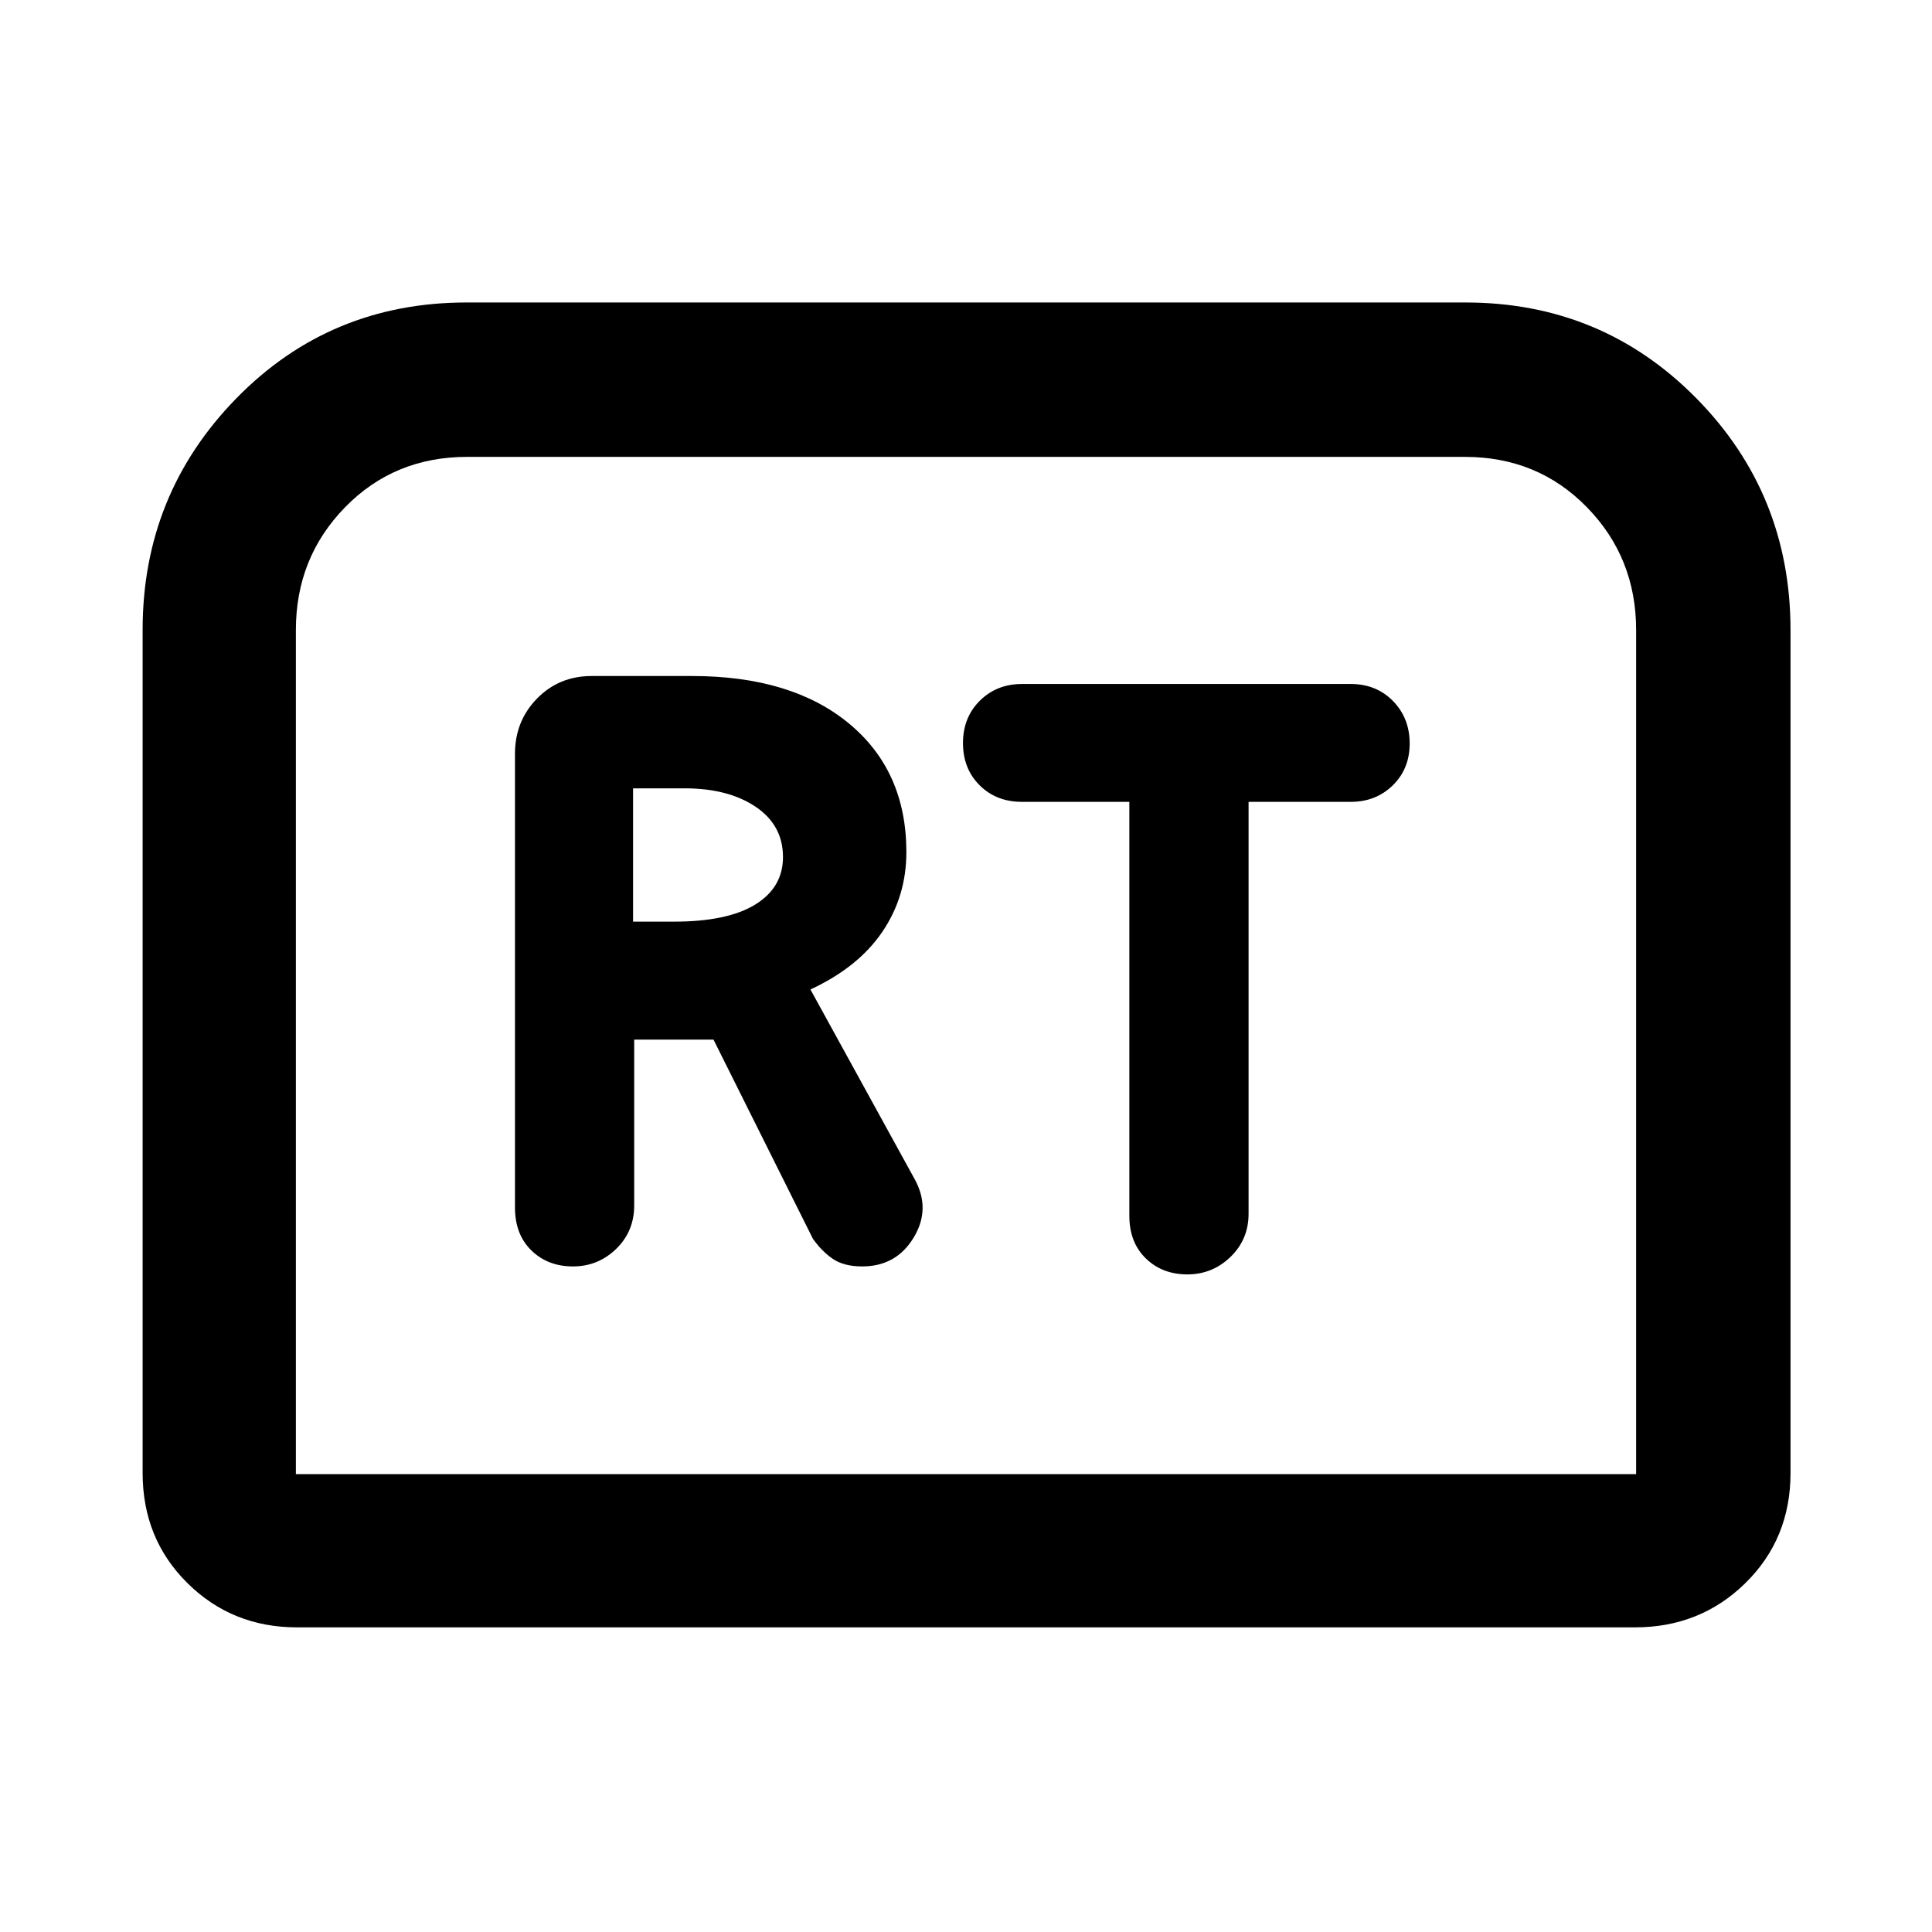 <svg xmlns="http://www.w3.org/2000/svg" height="48" viewBox="0 -960 960 960" width="48"><path d="M284.7-330.72q12.47 0 21.45-8.69 8.98-8.7 8.98-21.64v-82.36h39.41l49.35 98.87q4.27 6.13 9.81 9.98 5.55 3.84 14.71 3.84 16.89 0 25.56-14.28 8.66-14.27.53-29.07l-51.8-94.26q23.8-11.06 35.73-28.66 11.94-17.61 11.94-39.58 0-40.32-28.51-63.92t-78.01-23.6H294q-16.21 0-27.16 11.2-10.95 11.21-10.95 27.41v225.51q0 13.36 8.16 21.31 8.17 7.94 20.65 7.94Zm29.87-171.32v-66.24h25.62q21.66 0 35.27 9.15 13.6 9.15 13.6 25 0 15.11-13.8 23.6-13.8 8.49-40.41 8.49h-20.28Zm275.41 175.28q12.48 0 21.46-8.7 8.97-8.69 8.97-21.43v-204.67h50.76q12.51 0 20.9-8.21 8.39-8.2 8.39-20.8 0-12.6-8.28-21.08-8.28-8.48-21.01-8.48H507.81q-12.53 0-20.92 8.3-8.39 8.3-8.39 21.05 0 12.76 8.28 20.99 8.28 8.23 21 8.23h53.39v205.7q0 13.21 8.17 21.15 8.16 7.95 20.64 7.95ZM70.87-228.09v-418.96q0-67.39 46.57-115.02 46.58-47.63 114.42-47.63h496.28q67.78 0 114.67 47.51t46.89 115.36v418.74q0 32.7-22.42 54.71-22.41 22.01-54.87 22.01H147.59q-32.23 0-54.47-22.01-22.25-22.01-22.25-54.71Zm76.15.57h665.96v-419.43q0-35.95-24.44-60.99t-60.65-25.04H232.11q-36.21 0-60.65 25.04-24.44 25.04-24.44 60.99v419.43Zm0 0h665.96-665.96Z"/></svg>